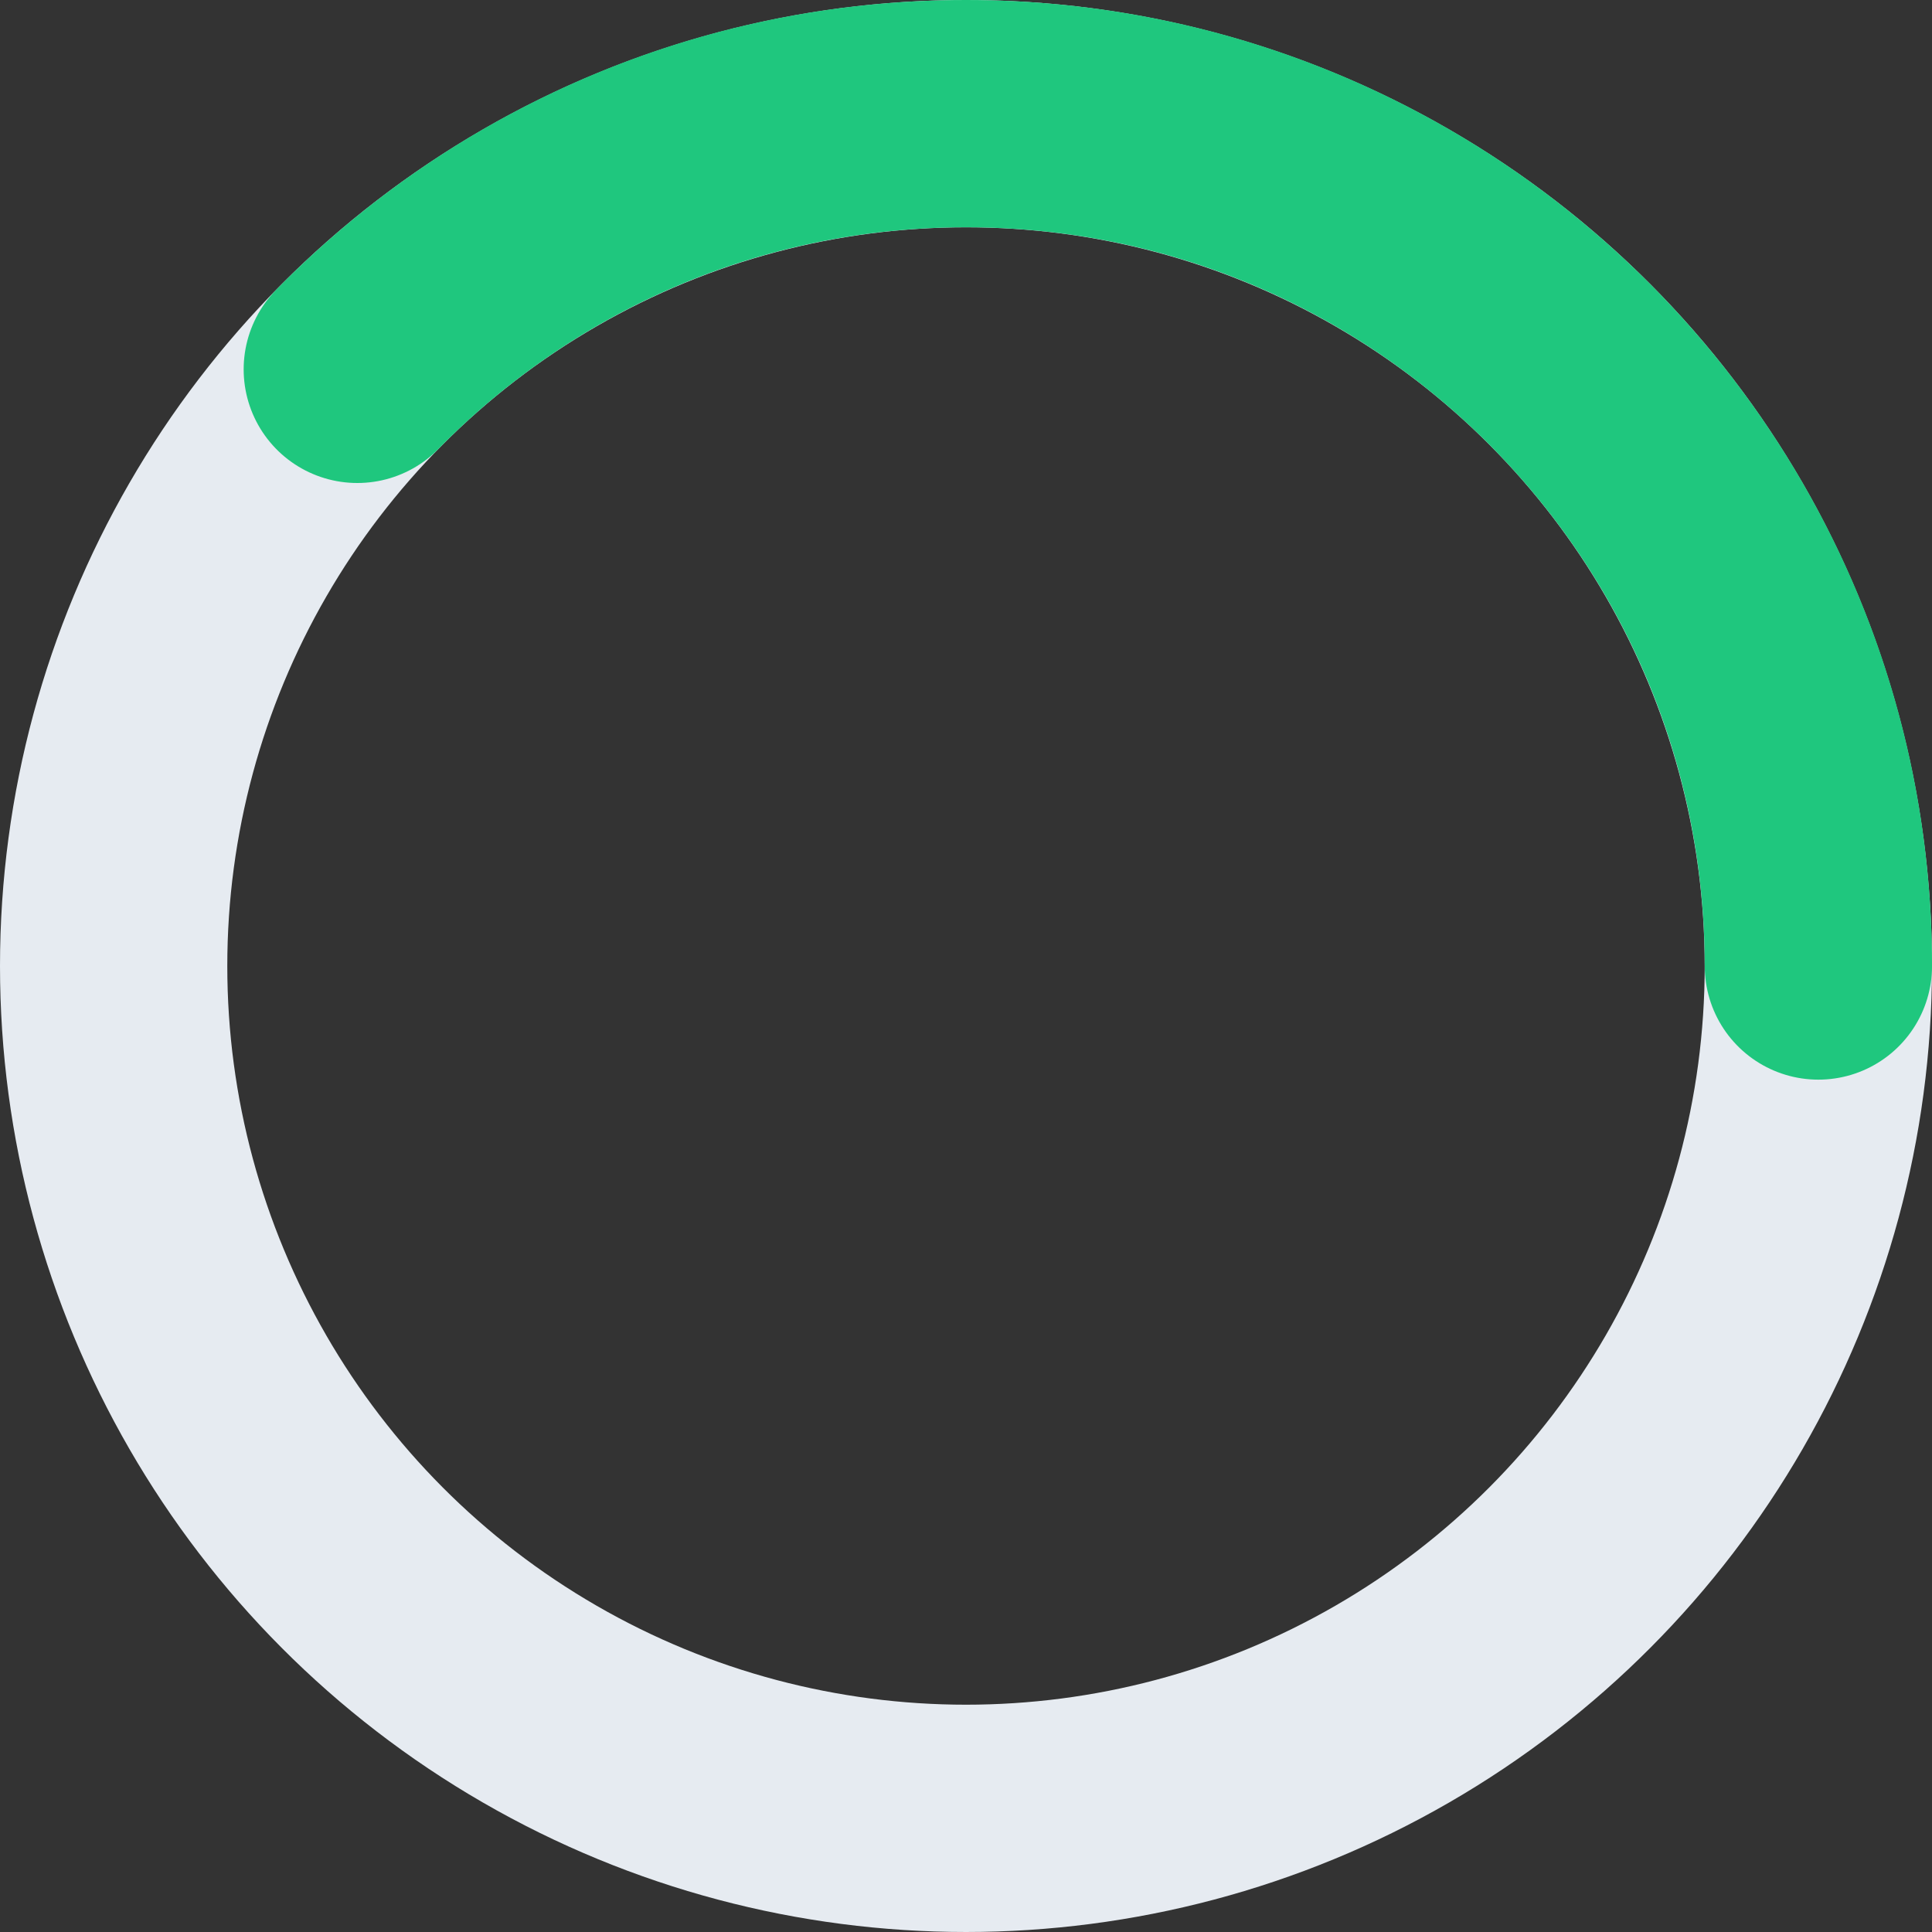 <svg width="68" height="68" viewBox="0 0 68 68" fill="none" xmlns="http://www.w3.org/2000/svg">
    <rect x="0" y="0" width="68" height="68" fill="#333333" stroke="none"/>
    <circle cx="34" cy="34" r="30" stroke="#E6EBF1" stroke-width="8" stroke-linejoin="bevel" />
    <path d="M64.001 34C64.001 17.431 50.569 4 34.001 4C25.608 4 18.021 7.446 12.576 13" stroke="#1FC77E"
        stroke-width="8" stroke-linecap="round" stroke-linejoin="bevel">
        <animateTransform attributeName="transform" type="rotate" from="0 34 34" to="360 34 34" dur="1s" repeatCount="indefinite"/>
    </path>
</svg>
